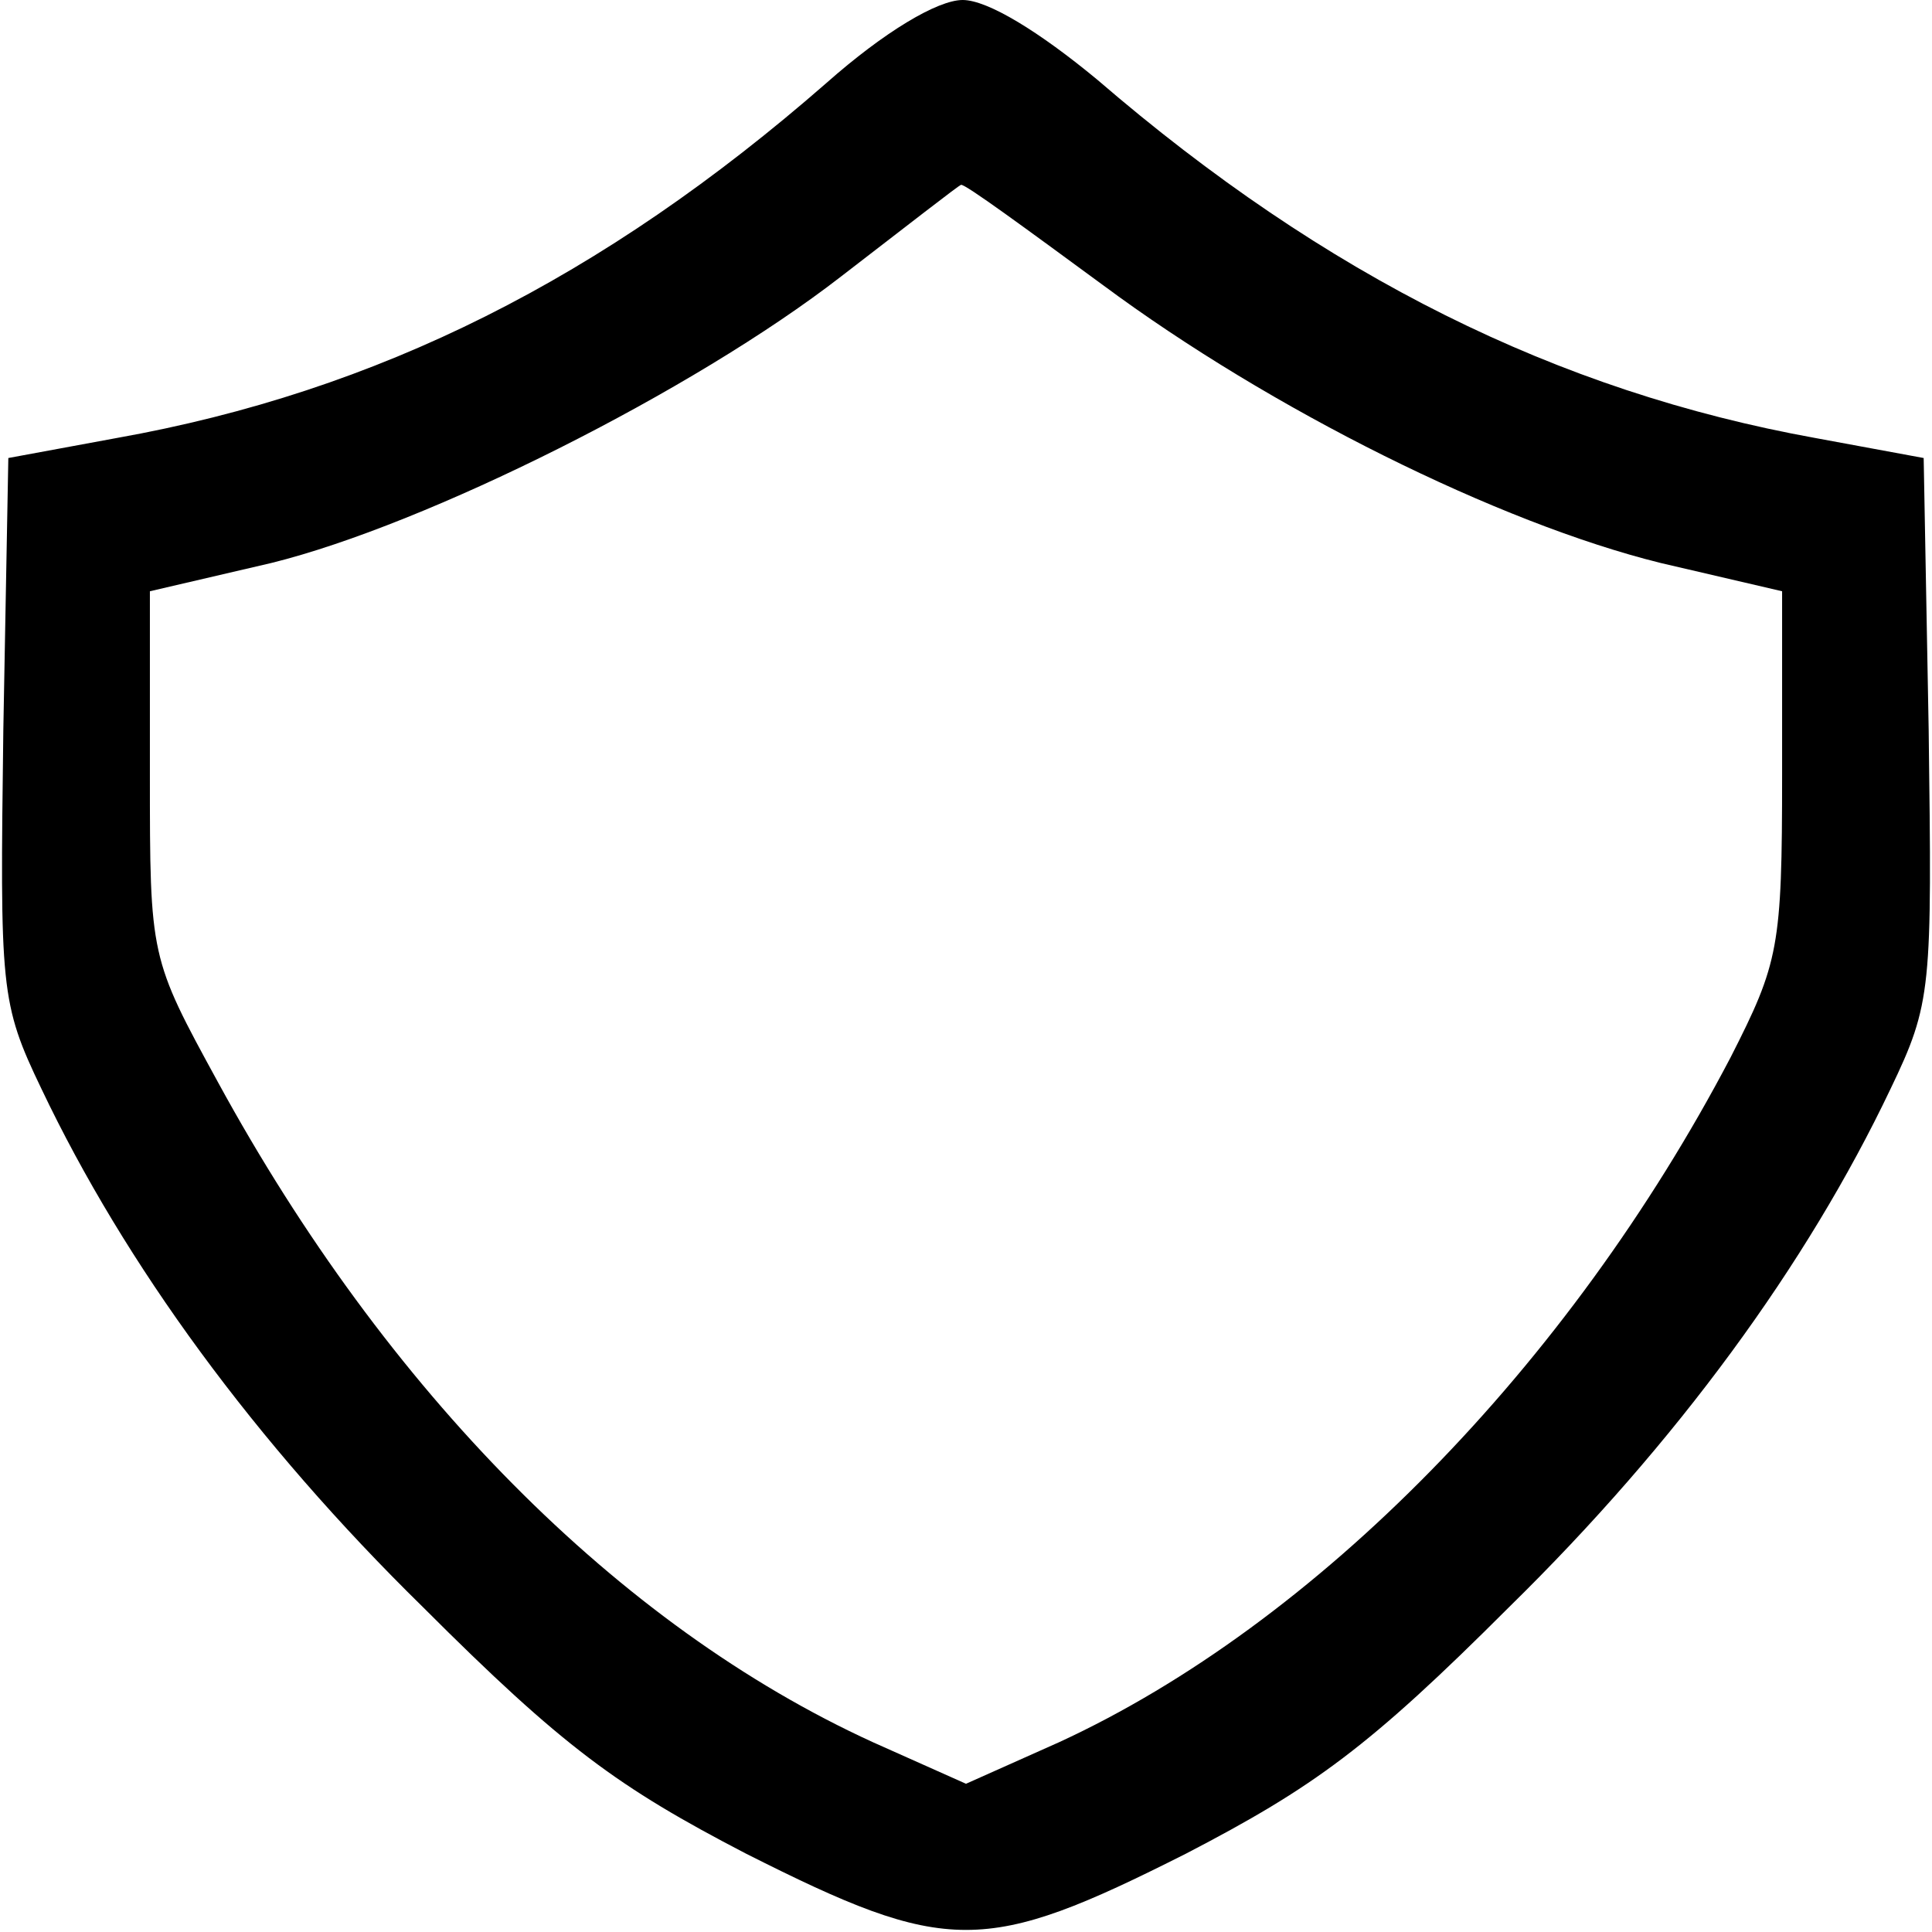 <?xml version="1.0" standalone="no"?>
<!DOCTYPE svg PUBLIC "-//W3C//DTD SVG 20010904//EN"
 "http://www.w3.org/TR/2001/REC-SVG-20010904/DTD/svg10.dtd">
<svg version="1.0" xmlns="http://www.w3.org/2000/svg"
 width="116pt" height="116pt" viewBox="0 0 116 116"
 preserveAspectRatio="xMidYMid meet">
<g transform="translate(0,116) scale(0.1,-0.1)"
fill="#000000" stroke="none">
<path d="M496 1110 c-134 -117 -269 -185 -426 -213 l-65 -12 -3 -163 c-2 -156
-2 -164 23 -216 50 -105 128 -212 229 -311 84 -84 117 -108 194 -148 121 -61
143 -61 264 0 77 40 110 64 194 148 101 99 179 206 229 311 25 52 25 60 23
216 l-3 163 -65 12 c-155 28 -294 97 -431 215 -35 29 -66 48 -81 48 -15 0 -47
-19 -82 -50z m166 -121 c101 -75 238 -143 335 -167 l73 -17 0 -110 c0 -104 -2
-113 -31 -170 -97 -185 -249 -340 -403 -411 l-56 -25 -56 25 c-153 70 -292
211 -393 396 -41 75 -41 75 -41 185 l0 110 73 17 c93 23 253 103 342 172 39
30 71 55 72 55 2 1 40 -27 85 -60z"/>
</g>
</svg>
